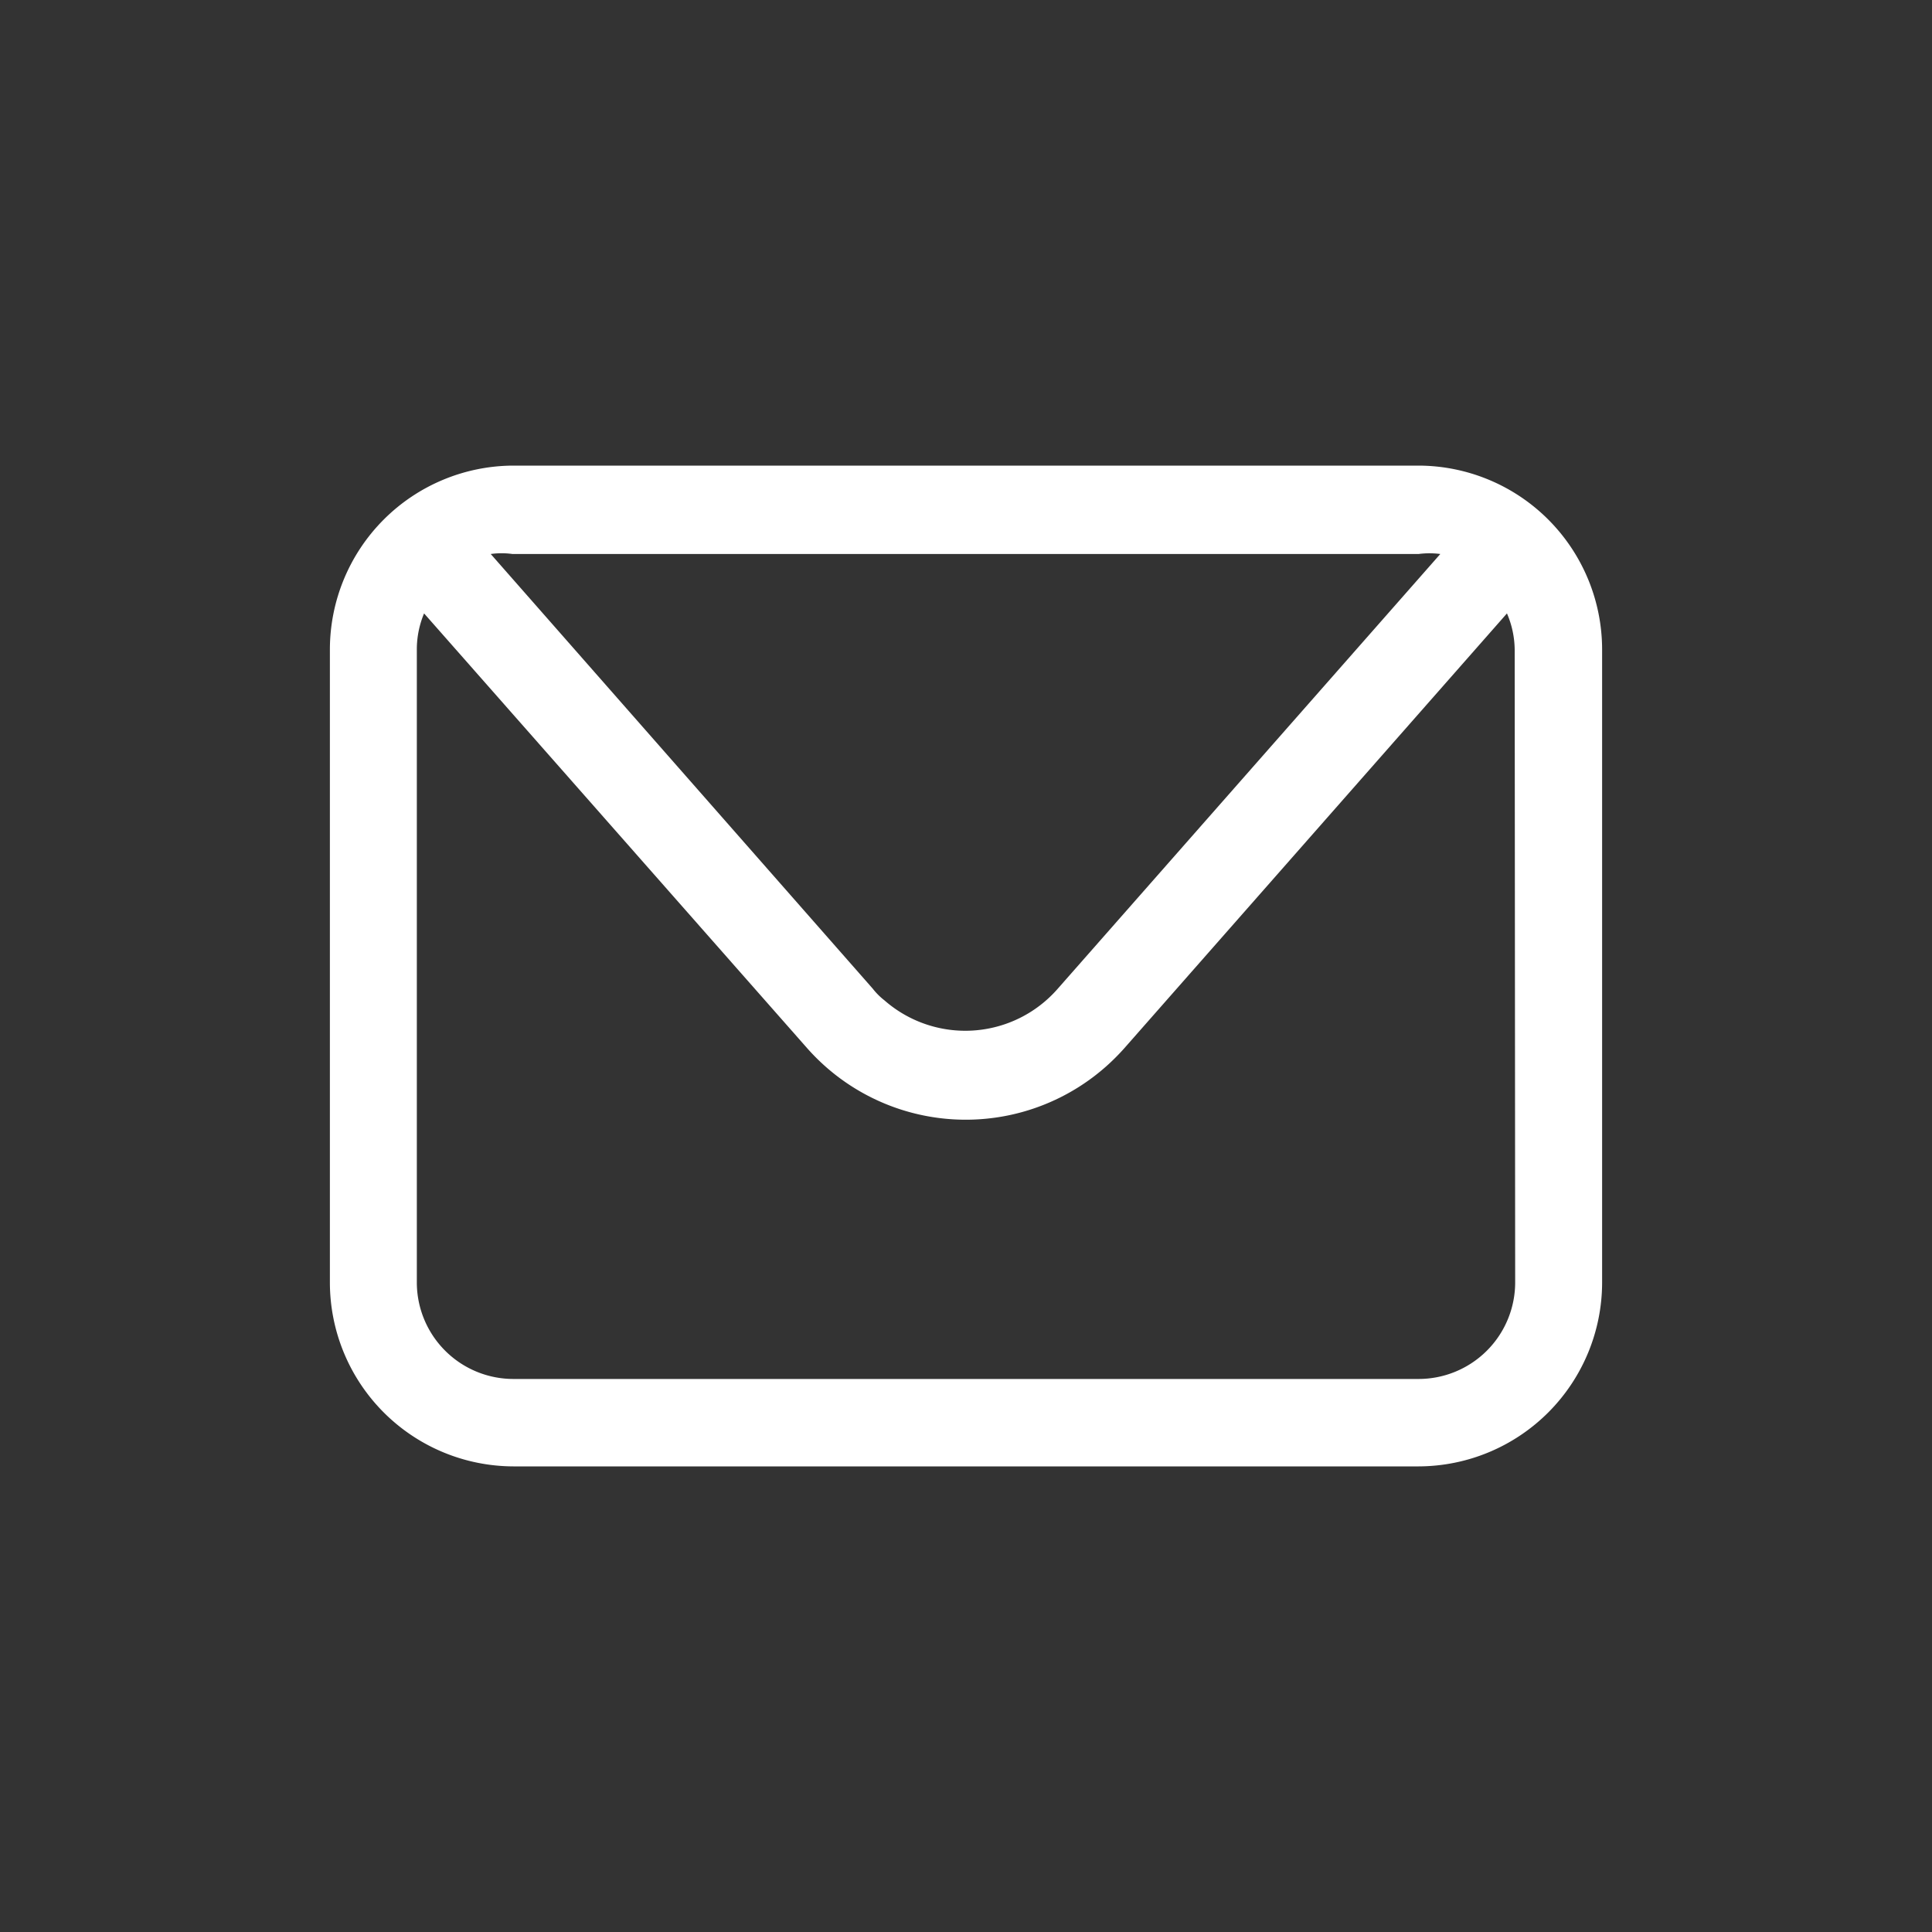 <svg xmlns="http://www.w3.org/2000/svg" viewBox="0 0 40 40"><rect x="0" y="0" width="40" height="40" fill="#333333" stroke="none"/><g data-name="Слой 2"><g data-name="Слой 1"><path d="M29.37 9.64H10.63a3.81 3.81 0 0 0-3.8 3.81v13.1a3.81 3.81 0 0 0 3.8 3.81h18.74a3.81 3.81 0 0 0 3.8-3.81v-13.1a3.81 3.81 0 0 0-3.8-3.81Zm0 1.83a1.73 1.73 0 0 1 .45 0l-7.92 9a2.54 2.54 0 0 1-3.59.24 1.36 1.36 0 0 1-.24-.24l-7.91-9a1.64 1.64 0 0 1 .45 0Zm2 15.08a2 2 0 0 1-2 2H10.63a2 2 0 0 1-2-2v-13.1a1.93 1.93 0 0 1 .15-.75l7.93 9a4.38 4.38 0 0 0 6.19.38 4.54 4.54 0 0 0 .38-.38l7.92-9a1.94 1.94 0 0 1 .16.75Z" style="fill:#fff"/><path style="fill:none" d="M0 0h40v40H0z"/></g></g></svg>